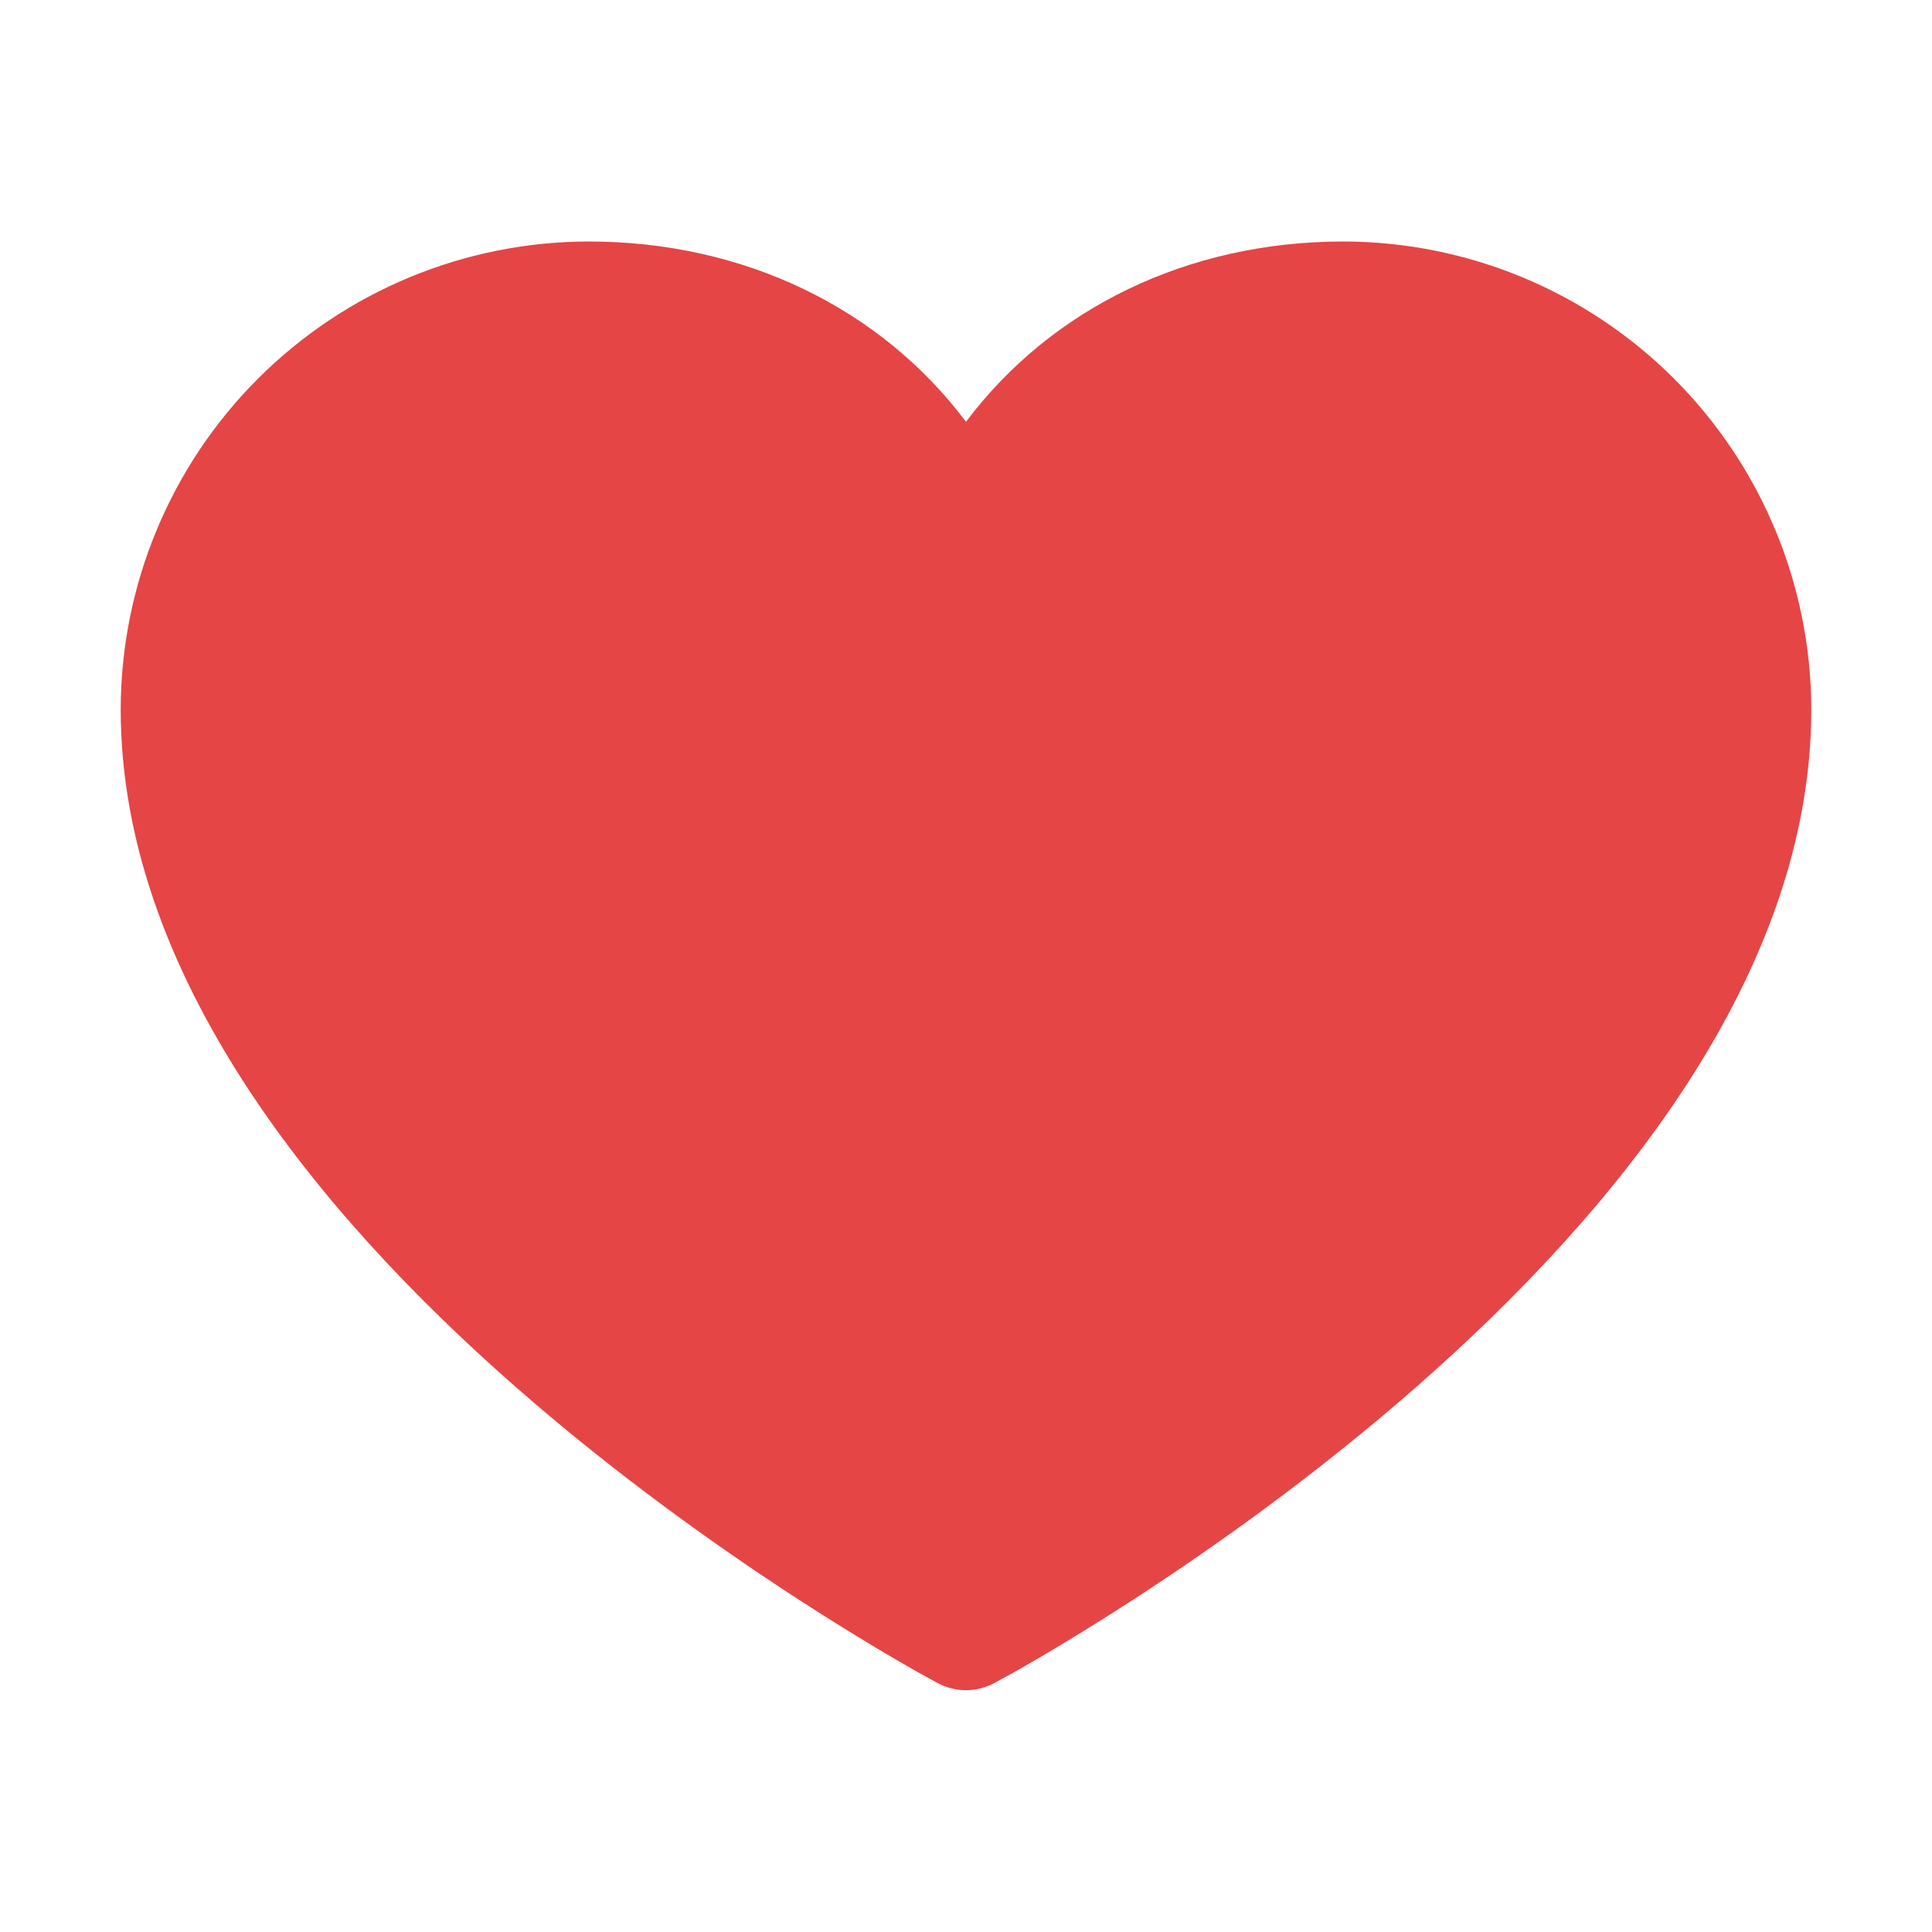 <svg width="25" height="25" viewBox="0 0 25 25" fill="none" xmlns="http://www.w3.org/2000/svg">
<path d="M23.438 9.18C23.438 16.016 13.302 21.549 12.87 21.777C12.756 21.838 12.629 21.871 12.5 21.871C12.371 21.871 12.244 21.838 12.13 21.777C11.698 21.549 1.562 16.016 1.562 9.18C1.564 7.574 2.203 6.035 3.338 4.9C4.473 3.765 6.012 3.127 7.617 3.125C9.634 3.125 11.399 3.992 12.5 5.458C13.601 3.992 15.366 3.125 17.383 3.125C18.988 3.127 20.527 3.765 21.662 4.9C22.797 6.035 23.436 7.574 23.438 9.18Z" fill="#E54545"/>
</svg>
